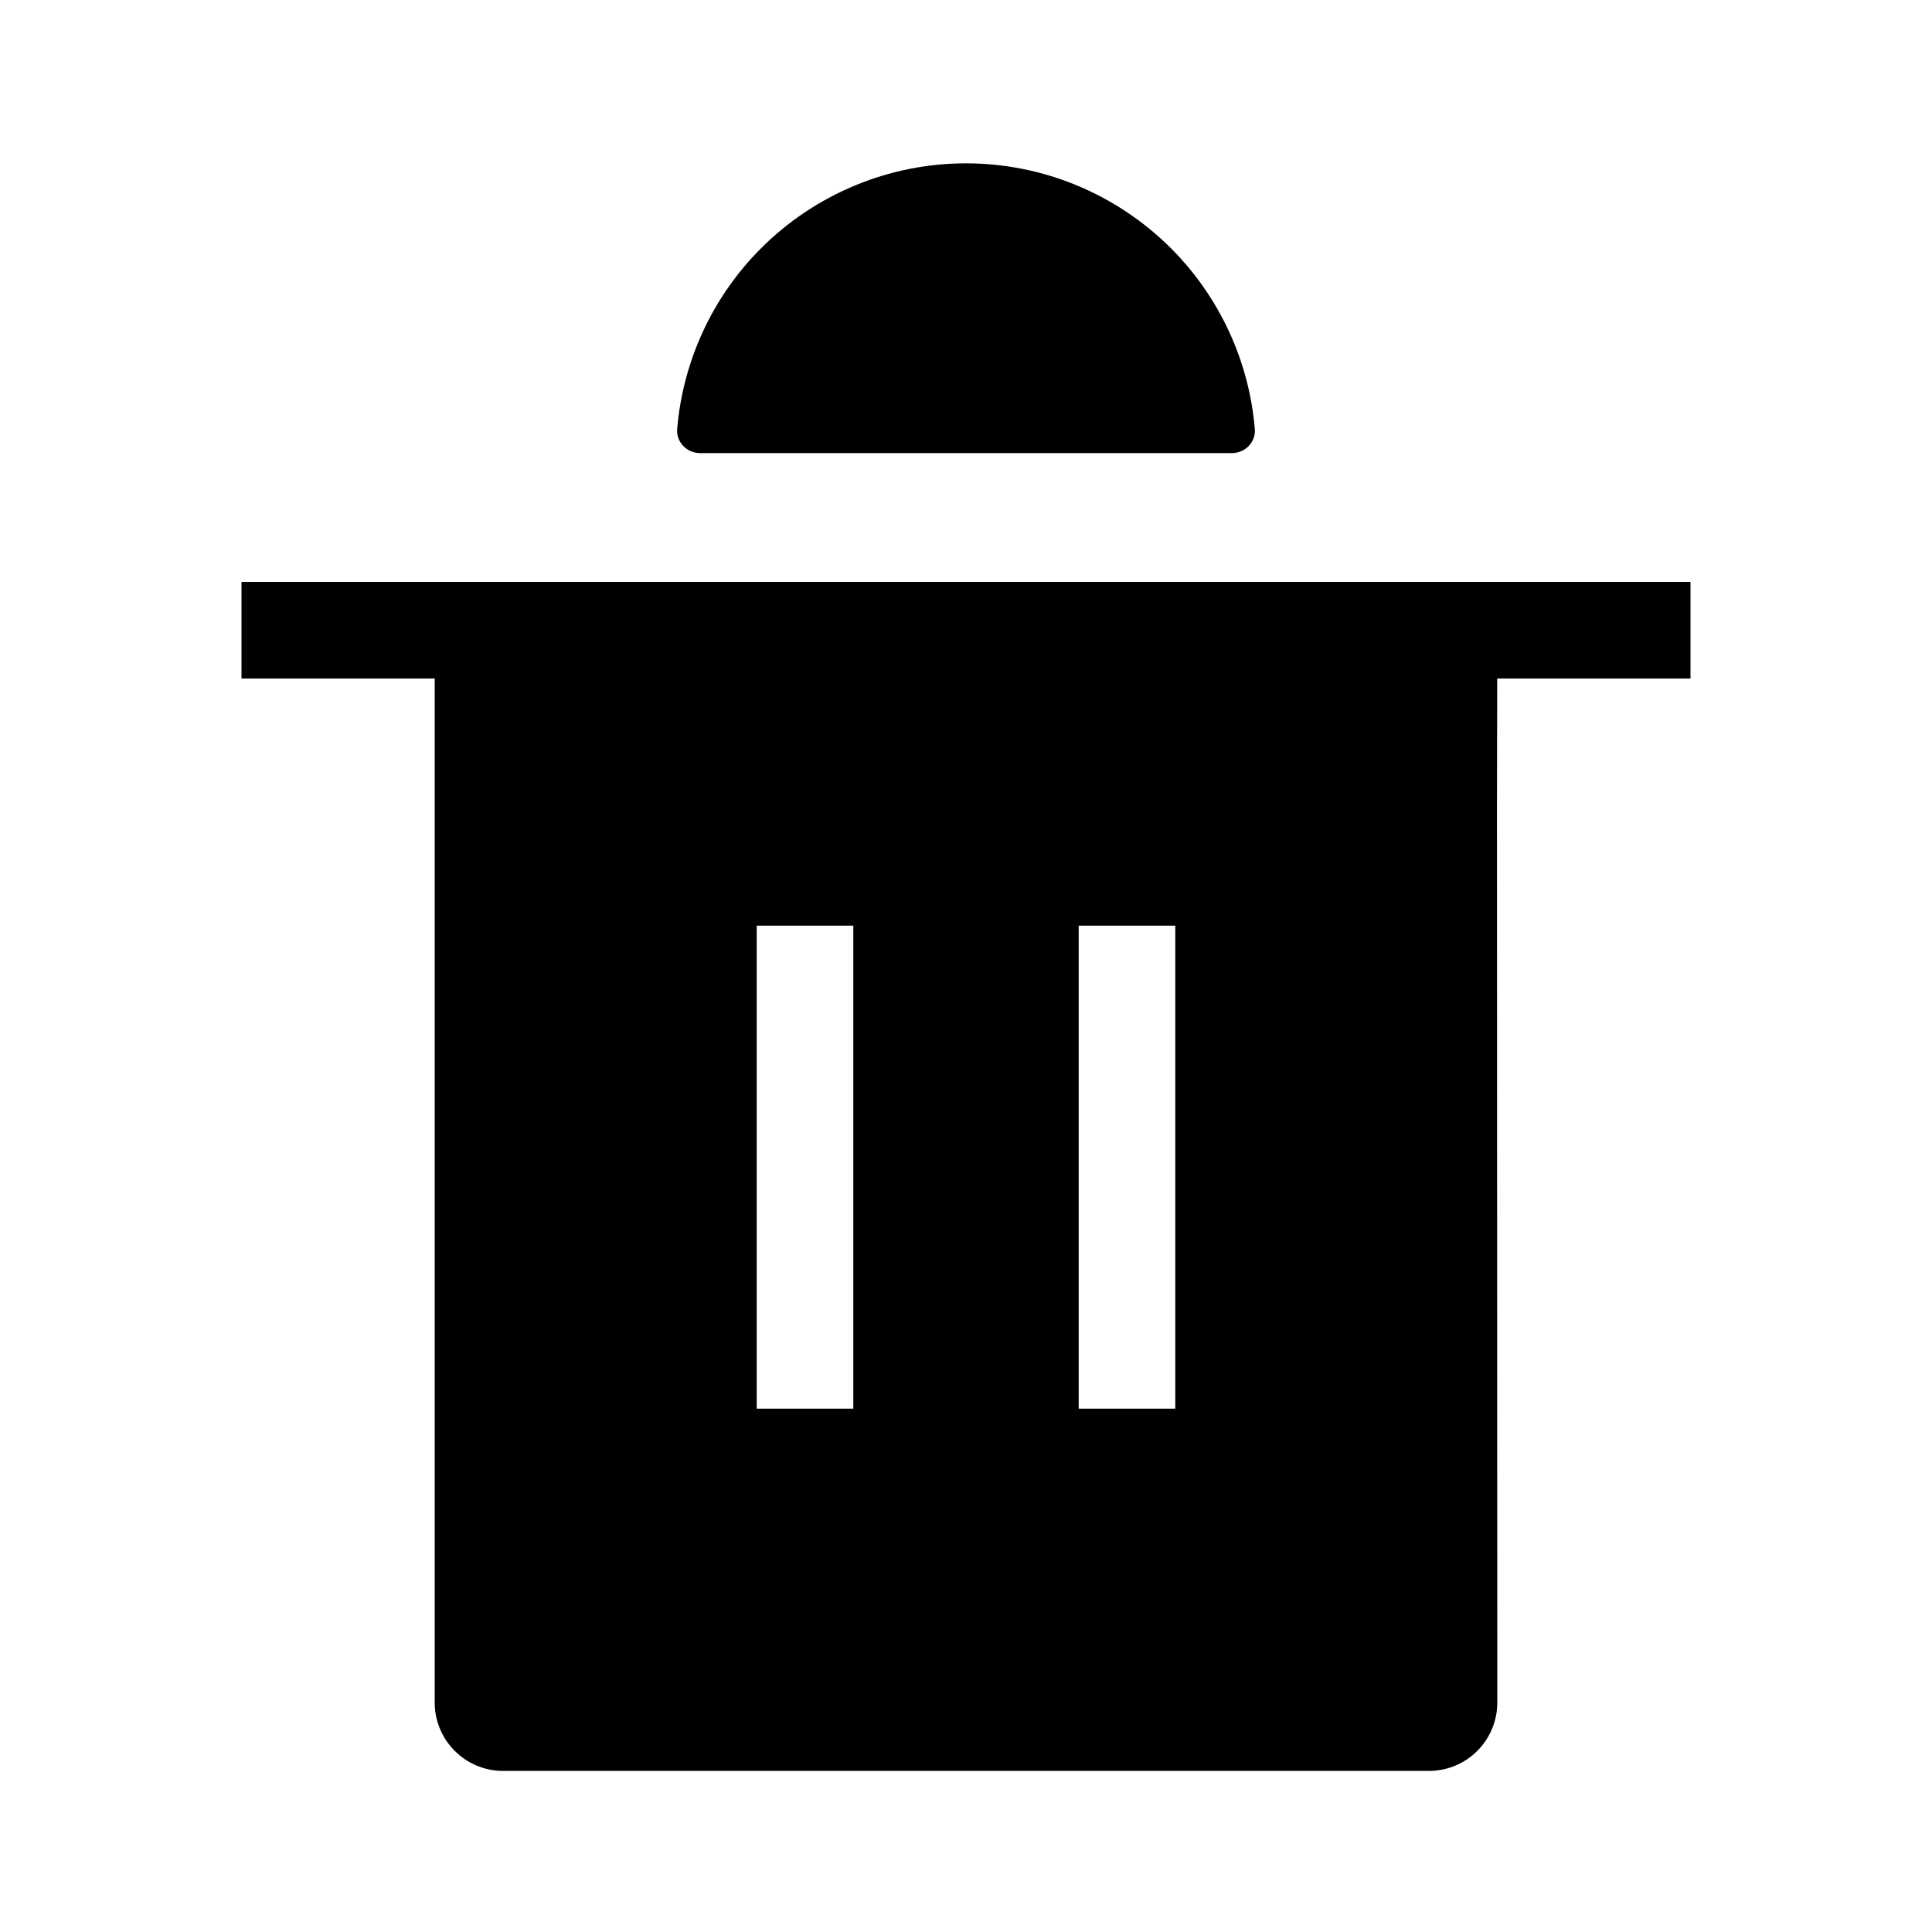 <svg width="24" height="24" viewBox="0 0 24 24" fill="none" xmlns="http://www.w3.org/2000/svg">
<path d="M14.546 3.084C15.15 3.688 15.517 4.485 15.588 5.33C15.601 5.495 15.466 5.629 15.3 5.629L8.7 5.629C8.534 5.629 8.399 5.495 8.412 5.33C8.483 4.485 8.85 3.688 9.454 3.084C10.13 2.409 11.045 2.029 12 2.029C12.955 2.029 13.87 2.409 14.546 3.084Z" fill="black"/>
<path fill-rule="evenodd" clip-rule="evenodd" d="M3 8.429H5.4L5.4 21.149C5.4 21.619 5.781 21.999 6.25 21.999H17.75C18.22 21.999 18.6 21.619 18.6 21.149L18.596 10.03L18.599 8.429H21V7.229H3V8.429ZM9.4 17.499L9.4 11.499L10.6 11.499L10.6 17.499L9.4 17.499ZM13.4 11.499L13.4 17.499L14.6 17.499L14.6 11.499L13.4 11.499Z" fill="black"/>
</svg>
